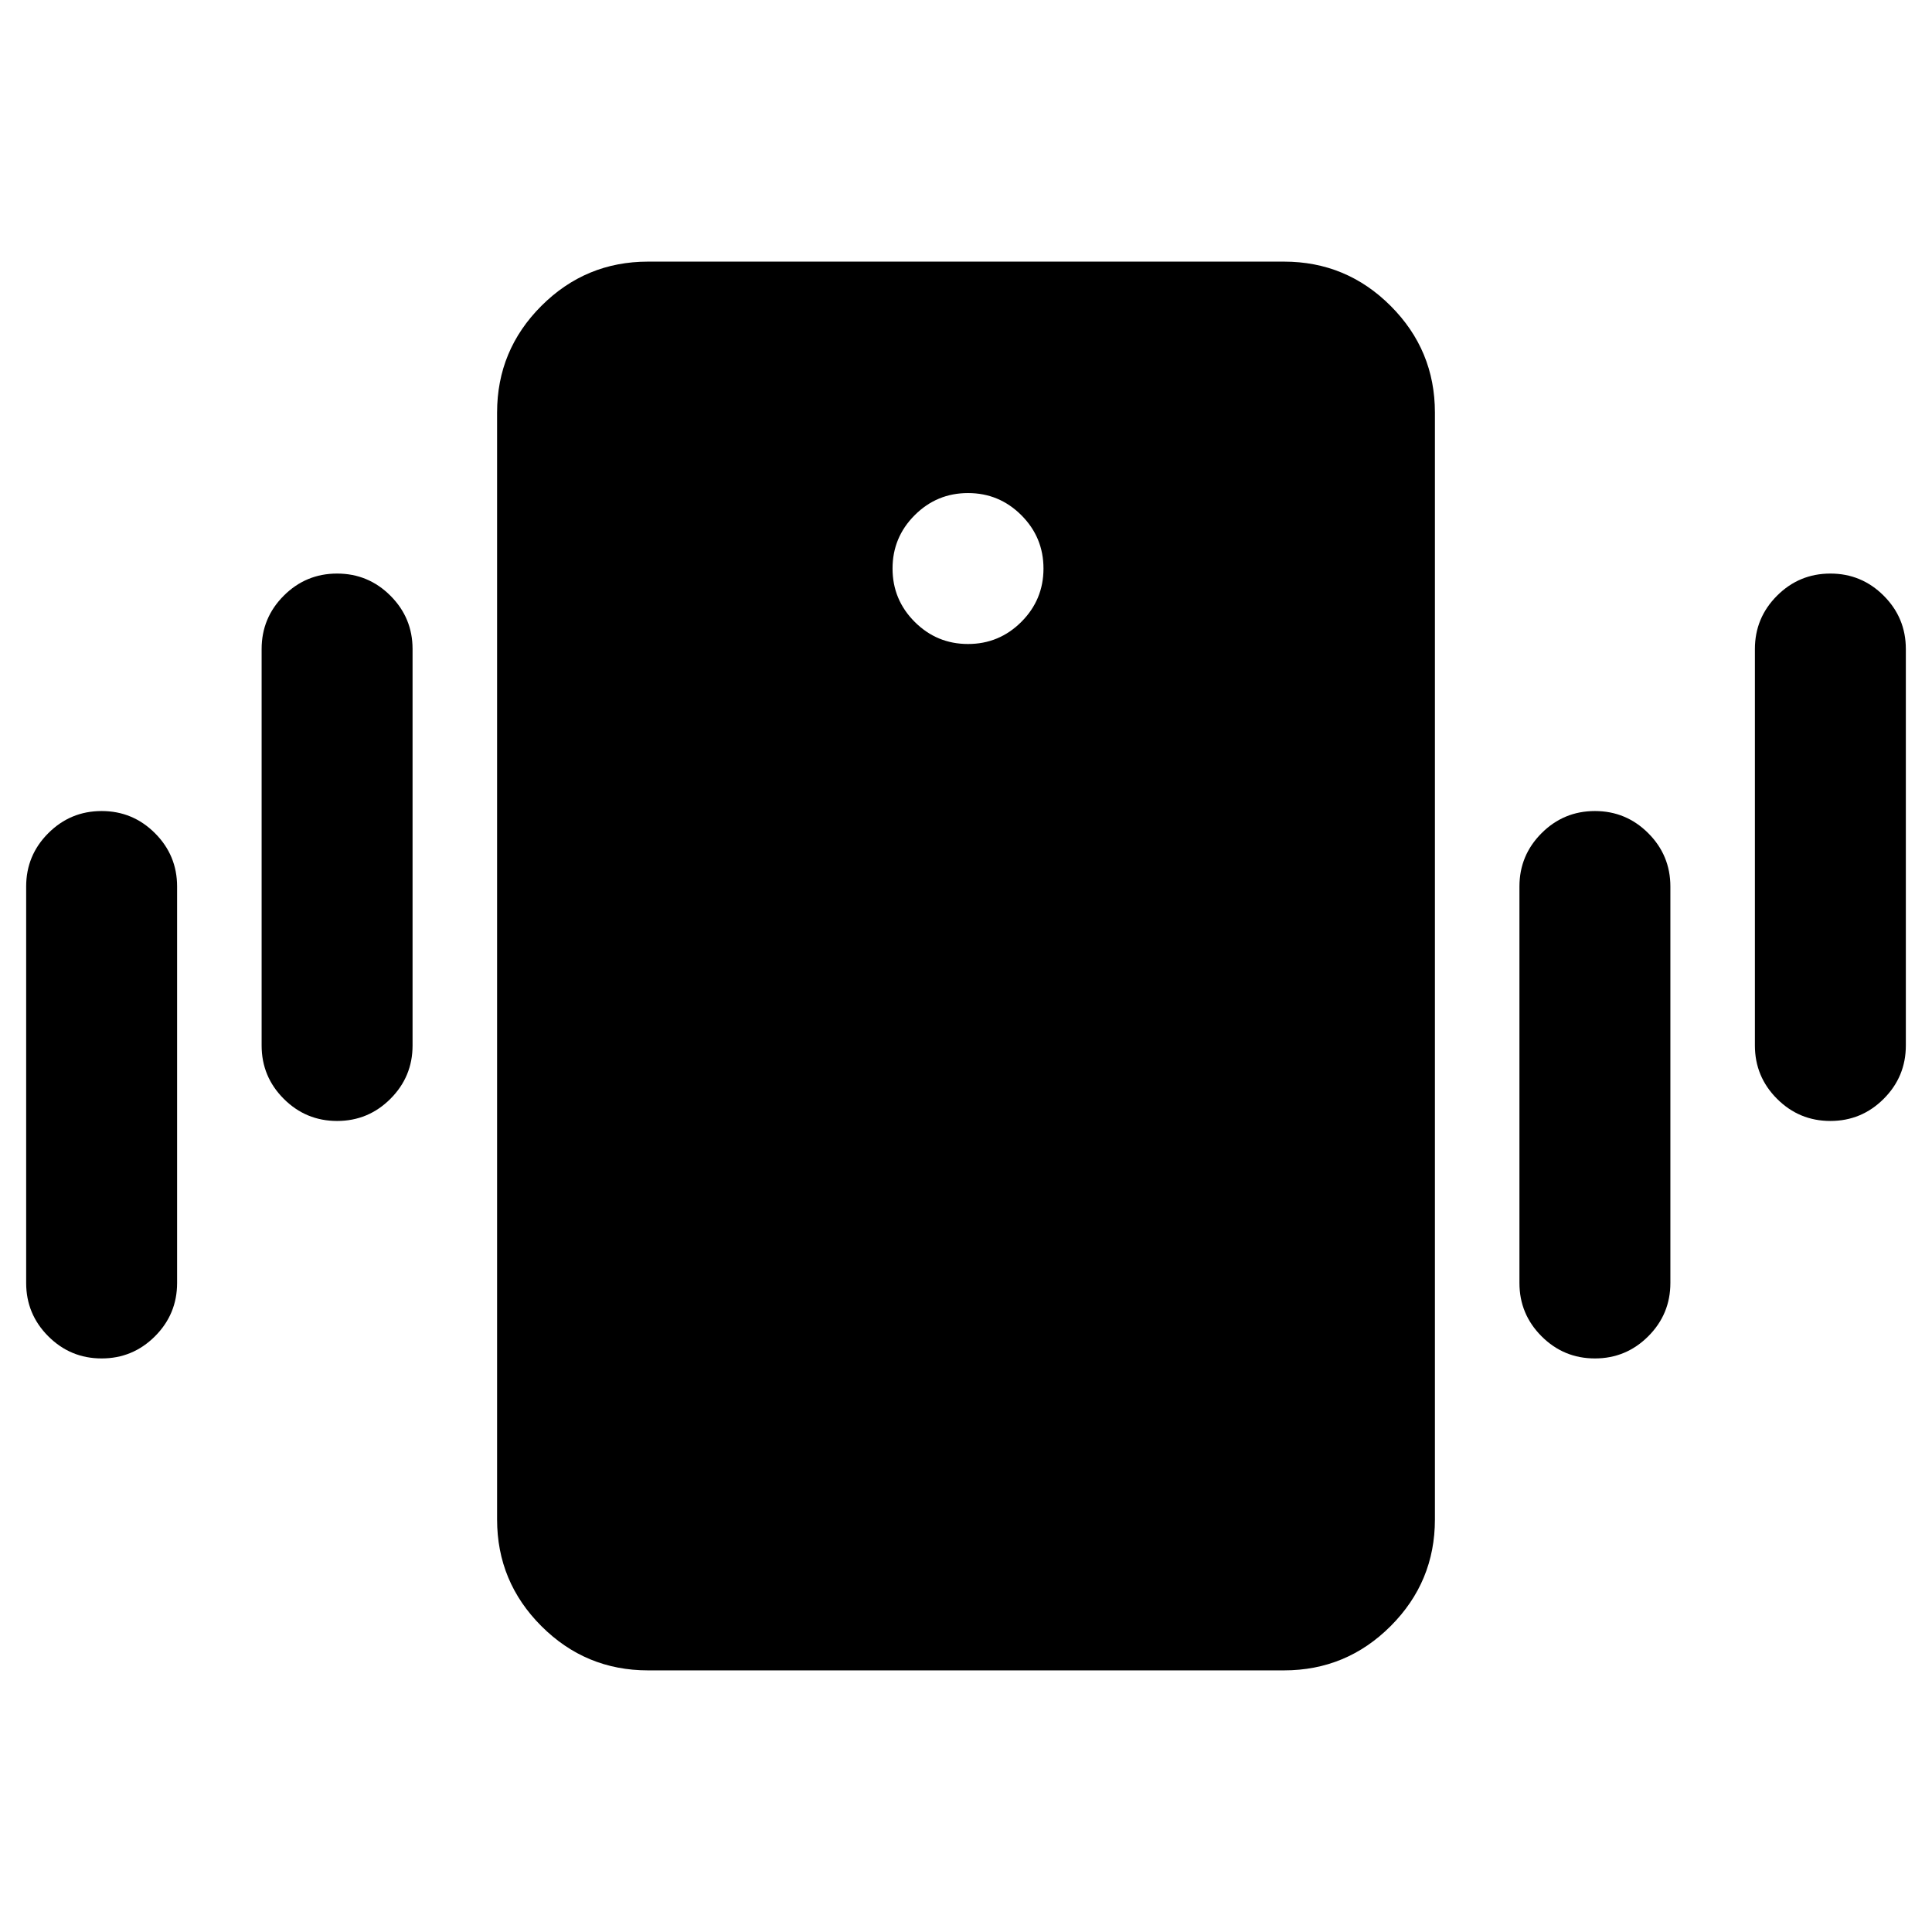 <svg xmlns="http://www.w3.org/2000/svg" height="24" viewBox="0 -960 960 960" width="24"><path d="M322-130q-31 0-53-22t-22-53v-550q0-31 22-53t53-22h316q31 0 53 22t22 53v550q0 31-22 53t-53 22H322Zm159-510q15.5 0 26.5-11t11-26.5q0-15.5-11-26.5T481-715q-15.5 0-26.5 11t-11 26.5q0 15.5 11 26.5t26.5 11ZM13-322.5v-197Q13-535 24-546t26.5-11Q66-557 77-546t11 26.5v197Q88-307 77-296t-26.5 11Q35-285 24-296t-11-26.5Zm117-118v-197q0-15.5 11-26.5t26.5-11q15.5 0 26.5 11t11 26.5v197q0 15.5-11 26.5t-26.5 11q-15.5 0-26.5-11t-11-26.5Zm742 0v-197q0-15.5 11-26.5t26.5-11q15.5 0 26.5 11t11 26.5v197q0 15.5-11 26.5t-26.5 11q-15.5 0-26.5-11t-11-26.5Zm-117 118v-197q0-15.5 11-26.5t26.5-11q15.5 0 26.5 11t11 26.5v197q0 15.5-11 26.5t-26.5 11q-15.5 0-26.5-11t-11-26.5Z"/></svg>